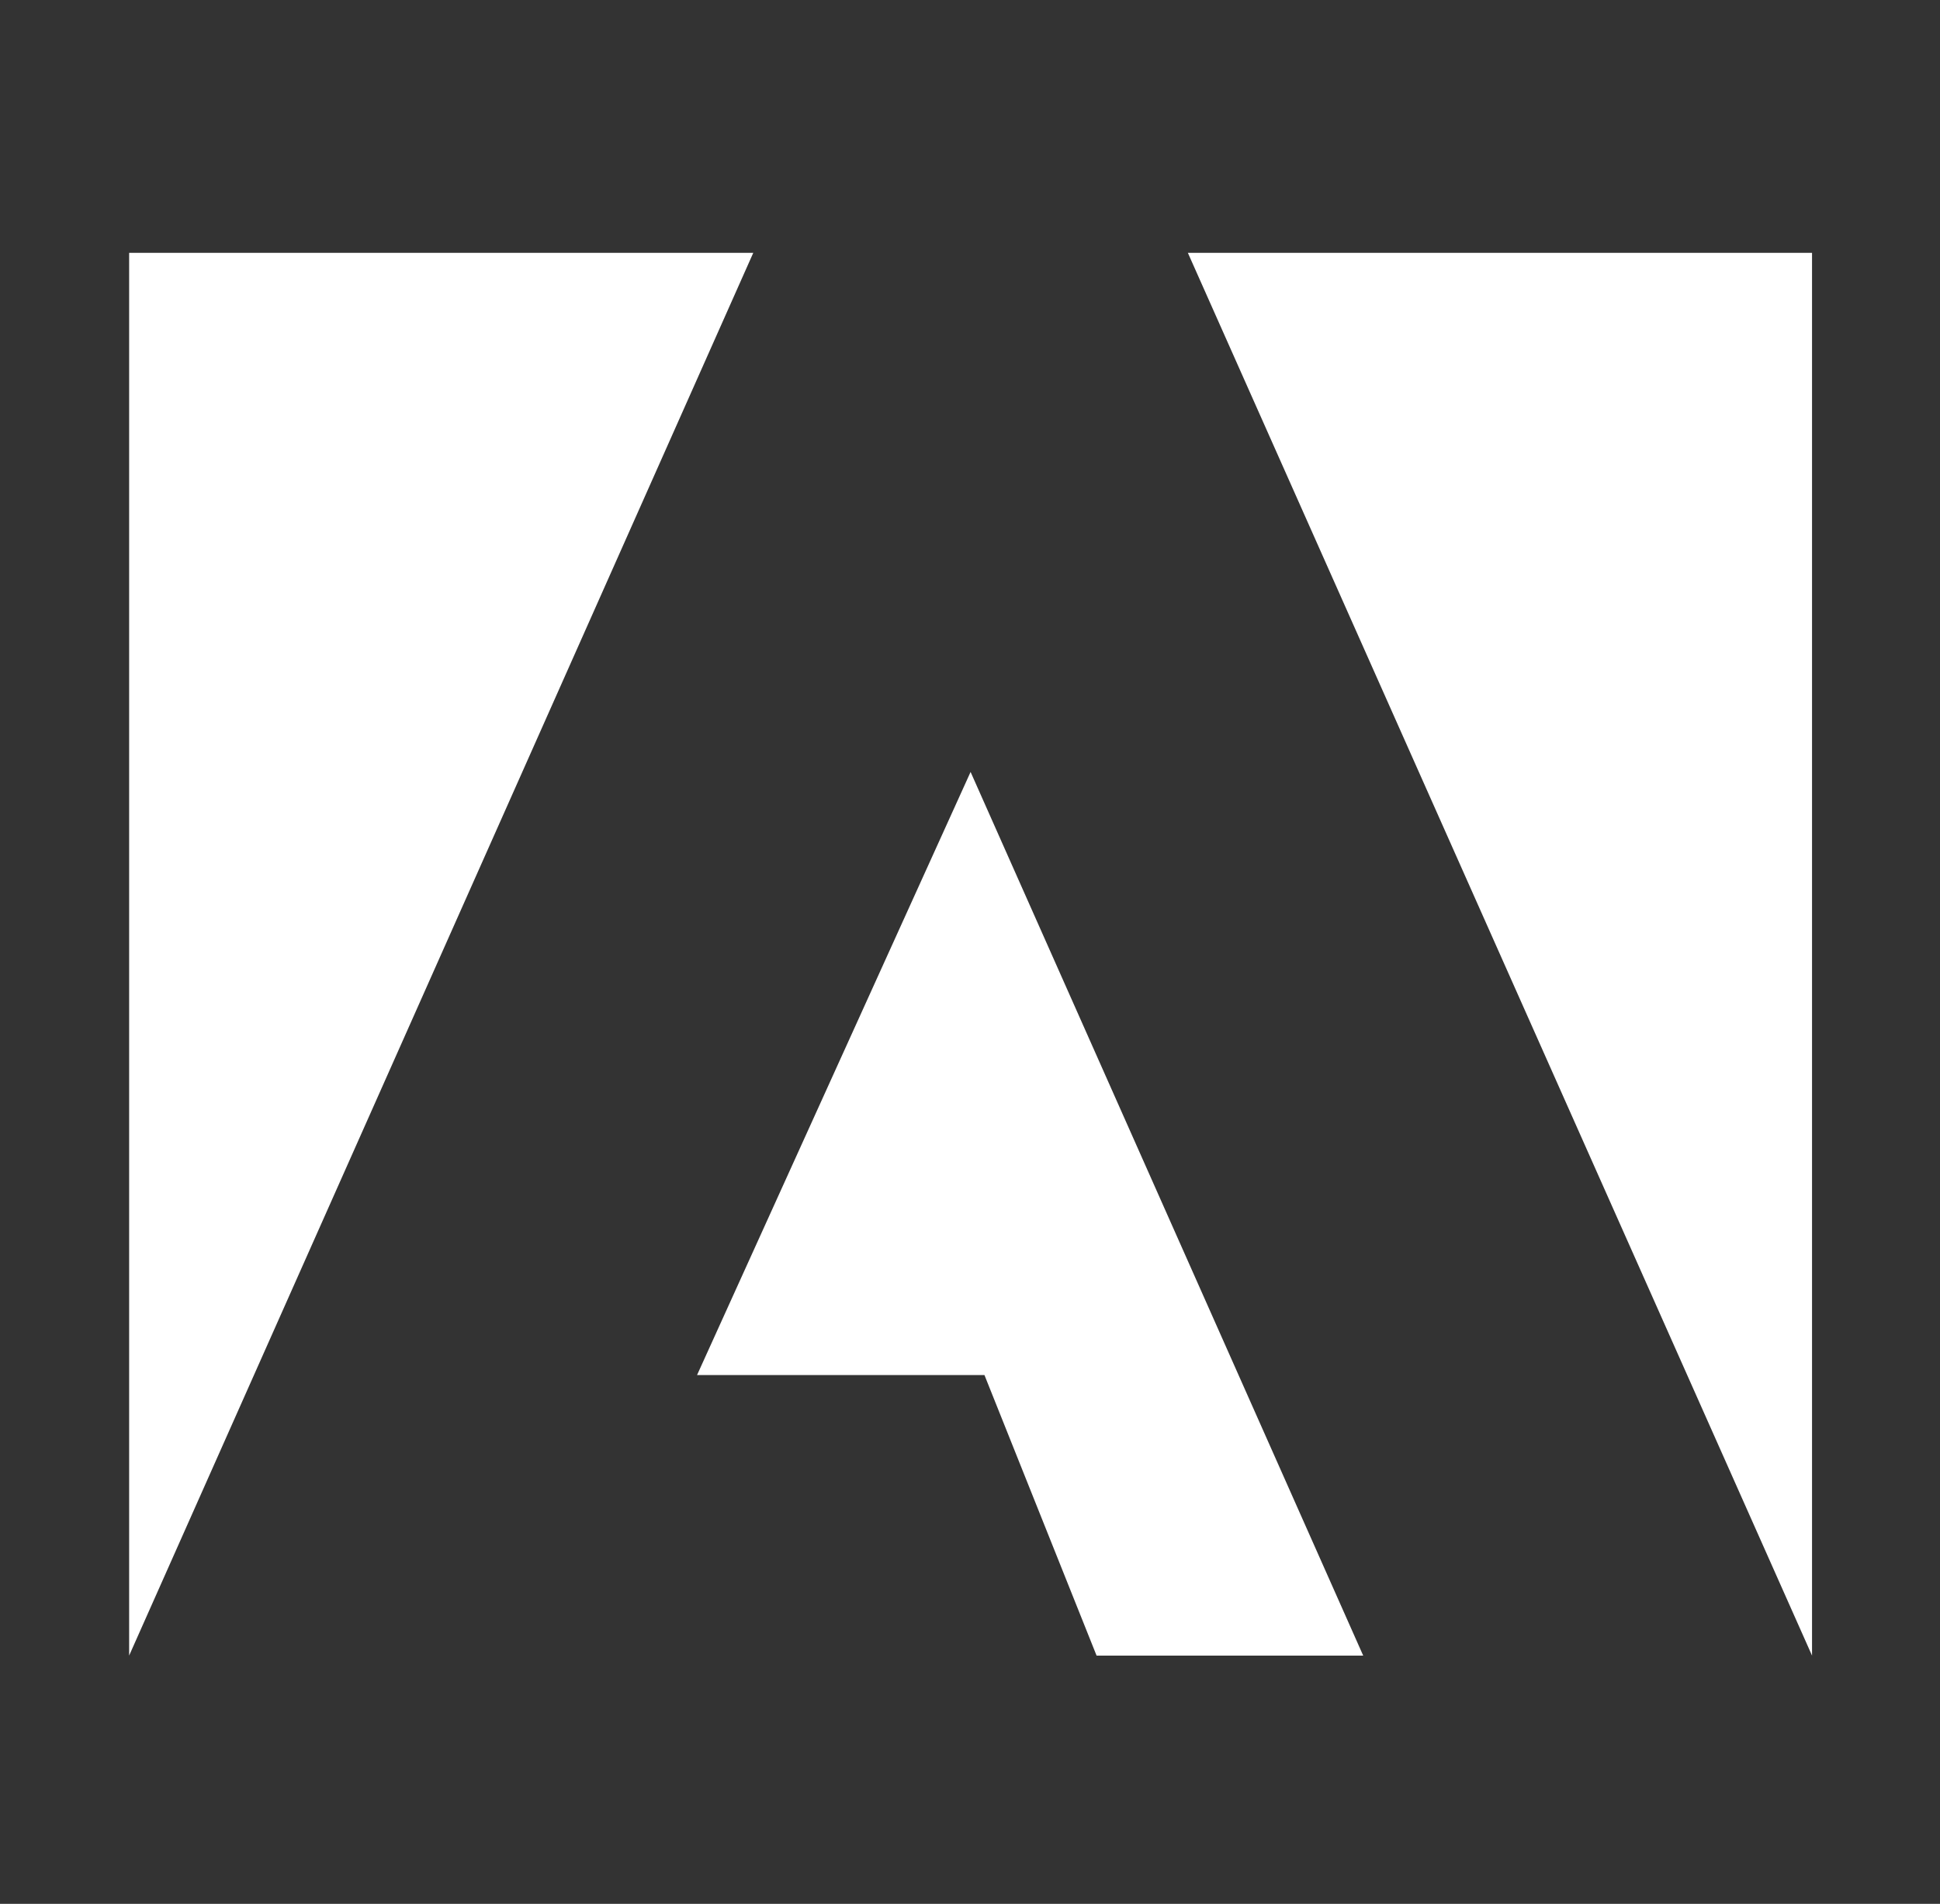 <svg width="53" height="52" viewBox="0 0 53 52" fill="none" xmlns="http://www.w3.org/2000/svg">
<rect x="0" y="0" width="53" height="52" fill="#333333" stroke="none"/>
<path d="M32.452 6.906H49.504V45.219L32.452 6.906ZM20.579 6.906H3.528V45.219L20.579 6.906ZM26.516 21.084L37.242 45.219H29.958L26.895 37.557H19.043L26.516 21.084Z" fill="white"/>
</svg>
